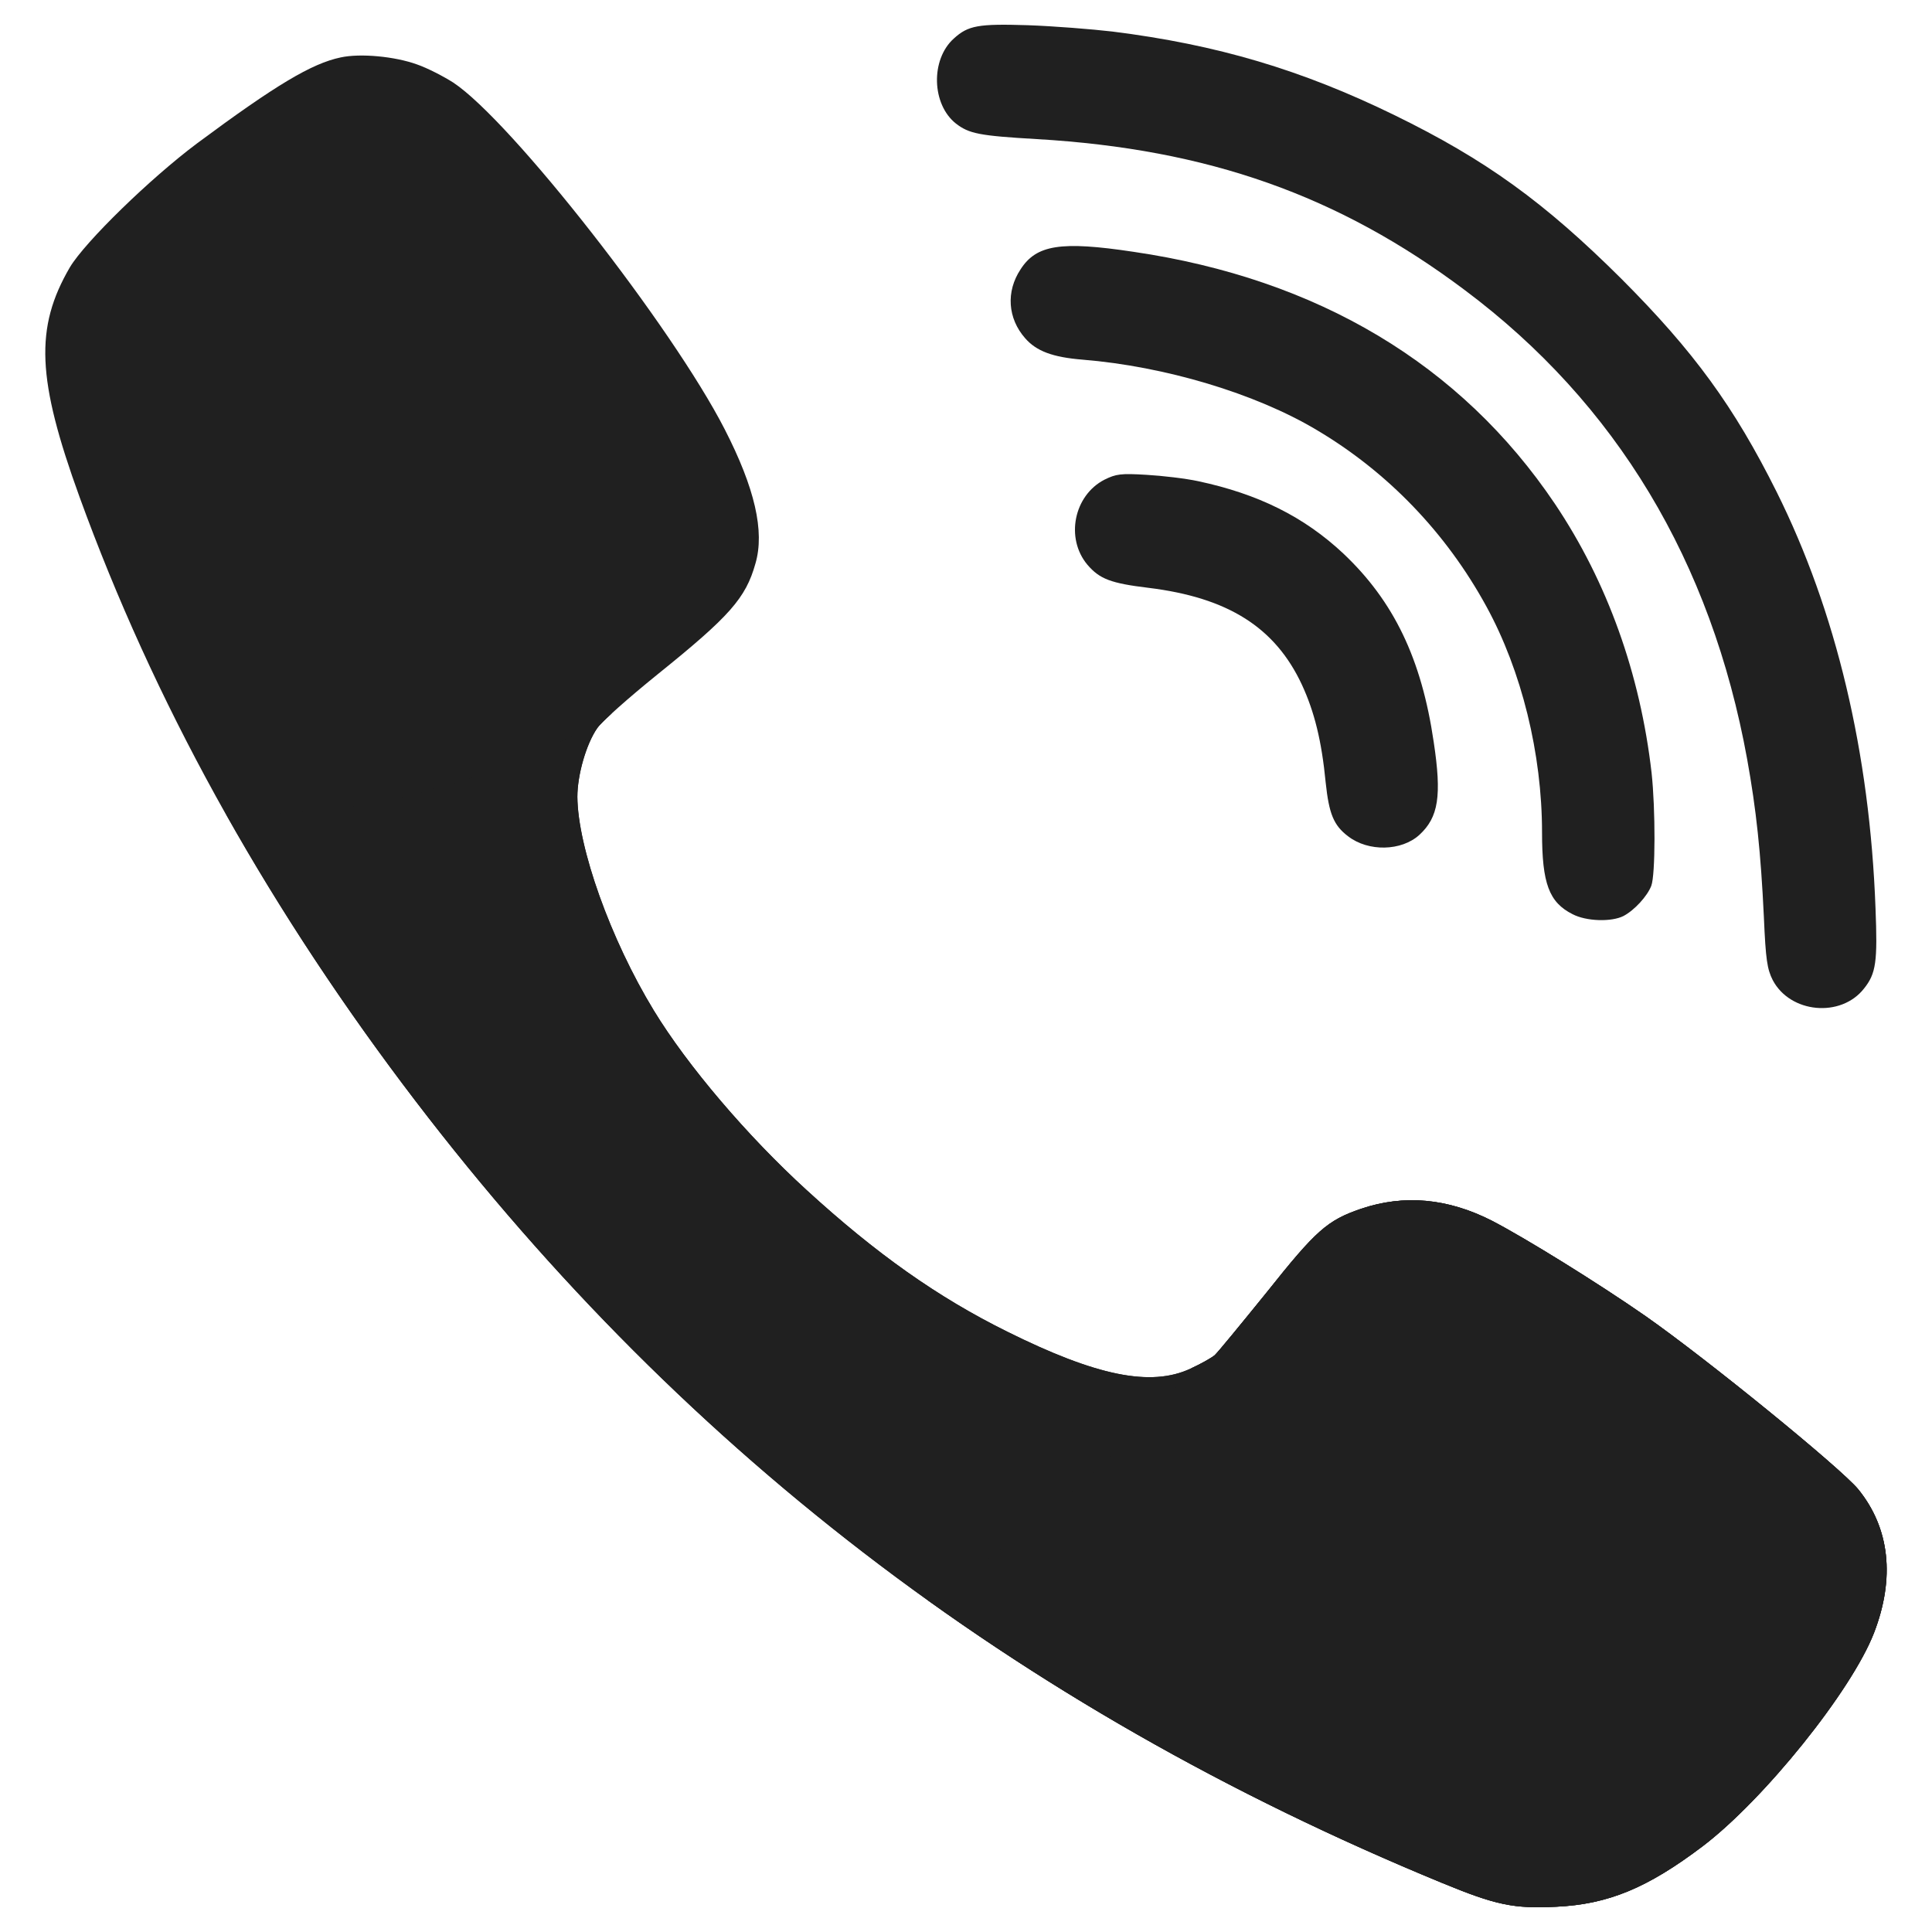 <?xml version="1.0" ?>
<!DOCTYPE svg  PUBLIC '-//W3C//DTD SVG 1.1//EN'  'http://www.w3.org/Graphics/SVG/1.1/DTD/svg11.dtd'>
<svg enable-background="new 0 0 64 64" height="27px" id="Layer_1" 
version="1.1" viewBox="0 0 64 64" width="27px" xml:space="preserve" 
xmlns="http://www.w3.org/2000/svg" 
xmlns:xlink="http://www.w3.org/1999/xlink">
<g>
<path d="M62.077,54.095c-0.746,1.922-3.647,5.525-5.674,7.064c-1.836,1.39-3.134,1.923-4.849,2.004   c-1.411,0.069-1.996-0.051-3.8-0.796c-14.152-5.827-25.451-14.522-34.424-26.47C8.645,29.658,5.077,23.187,2.639,16.474   c-1.422-3.916-1.492-5.616-0.324-7.62C2.82,8.01,4.968,5.917,6.527,4.75c2.603-1.933,3.801-2.648,4.759-2.848   c0.655-0.142,1.795-0.032,2.521,0.23c0.353,0.121,0.896,0.404,1.209,0.604c1.916,1.269,7.247,8.083,8.99,11.483   c0.997,1.943,1.331,3.382,1.019,4.449c-0.321,1.147-0.856,1.75-3.245,3.673c-0.958,0.774-1.855,1.57-1.996,1.781 
  c-0.364,0.523-0.657,1.549-0.657,2.274c0.013,1.682,1.102,4.73,2.532,7.076c1.108,1.821,3.095,4.156,5.061,5.949   c2.308,2.112,4.344,3.551,6.642,4.689c2.954,1.469,4.758,1.841,6.078,1.227c0.333-0.15,0.686-0.352,0.797-0.442   c0.102-0.091,0.877-1.037,1.725-2.084c1.633-2.053,2.004-2.385,3.123-2.768c1.421-0.482,2.871-0.352,4.334,0.393   c1.11,0.574,3.529,2.073,5.091,3.16c2.055,1.439,6.453,5.022,7.046,5.736C62.603,50.622,62.781,52.274,62.077,54.095z" fill="#202020"/>
<path d="M61.554,49.333c-0.593-0.714-4.991-4.296-7.046-5.736c-1.562-1.087-3.98-2.586-5.091-3.16   c-1.463-0.745-2.913-0.875-4.334-0.393c-1.119,0.383-1.49,0.715-3.123,2.768c-0.848,1.047-1.623,1.993-1.725,2.084   c-0.111,0.09-0.464,0.292-0.797,0.442c-1.32,0.614-3.124,0.242-6.078-1.227c-2.298-1.138-4.334-2.577-6.642-4.689  
 c-1.966-1.793-3.952-4.128-5.061-5.949c-1.431-2.346-2.52-5.395-2.532-7.076c0-0.725,0.293-1.75,0.657-2.274   c0.057-0.086,0.239-0.269,0.499-0.504c-3.558,2.134-7.83,3.38-12.427,3.38c-0.118,0-0.235-0.008-0.354-0.01   c1.702,3.021,3.639,5.991,5.829,8.909c8.973,11.948,20.271,20.643,34.424,26.47c1.804,0.745,2.389,0.866,3.8,0.796   c1.715-0.082,3.013-0.615,4.849-2.004c2.026-1.539,4.928-5.142,5.674-7.064C62.781,52.274,62.603,50.622,61.554,49.333z" fill="#202020"/>
<path d="M31.597,1.276c0.475-0.432,0.807-0.493,2.45-0.441c0.855,0.03,2.116,0.13,2.803,0.21   c3.466,0.433,6.268,1.268,9.342,2.768c3.025,1.479,4.96,2.878,7.521,5.425c2.399,2.404,3.728,4.228,5.14,7.056   c1.966,3.944,3.086,8.634,3.276,13.798c0.069,1.761,0.021,2.154-0.383,2.657c-0.767,0.976-2.447,0.814-3.022-0.282   c-0.183-0.362-0.233-0.674-0.293-2.084c-0.103-2.163-0.253-3.562-0.554-5.233c-1.189-6.552-4.335-11.786-9.354-15.54   c-4.184-3.14-8.508-4.67-14.172-5.002c-1.915-0.11-2.25-0.181-2.682-0.513C30.861,3.46,30.821,1.971,31.597,1.276z" fill="#202020"/>
<path d="M43.611,14.24c-2.026-1.208-5.021-2.105-7.751-2.326c-0.988-0.08-1.532-0.282-1.905-0.715   c-0.573-0.654-0.635-1.54-0.149-2.274c0.522-0.815,1.328-0.947,3.738-0.584c6.117,0.896,10.856,3.734,13.961,8.344   c1.744,2.596,2.831,5.646,3.206,8.917c0.13,1.198,0.13,3.382-0.011,3.744c-0.133,0.342-0.556,0.806-0.919,0.997   c-0.392,0.201-1.229,0.182-1.691-0.061c-0.776-0.392-1.008-1.016-1.008-2.707c0-2.607-0.676-5.355-1.845-7.488   C47.905,17.651,45.973,15.639,43.611,14.24z" fill="#202020"/>
<path d="M47.02,27.655c-0.596,0.544-1.693,0.564-2.36,0.05c-0.481-0.362-0.635-0.745-0.745-1.781   c-0.133-1.379-0.373-2.345-0.787-3.24c-0.888-1.903-2.448-2.889-5.088-3.212c-1.241-0.15-1.613-0.291-2.018-0.764   c-0.735-0.876-0.452-2.295,0.565-2.818c0.383-0.19,0.544-0.212,1.39-0.161c0.525,0.03,1.301,0.121,1.715,0.211   c1.986,0.423,3.506,1.177,4.807,2.396c1.674,1.581,2.592,3.493,2.994,6.24C47.764,26.367,47.652,27.072,47.02,27.655z" fill="#202020"/>
<path d="M61.554,49.333c-0.593-0.714-4.991-4.296-7.046-5.736c-1.562-1.087-3.98-2.586-5.091-3.16   c-1.463-0.745-2.913-0.875-4.334-0.393c-1.119,0.383-1.49,0.715-3.123,2.768c-0.848,1.047-1.623,1.993-1.725,2.084   c-0.105,0.086-0.432,0.271-0.751,0.419c-2.502,3.014-5.449,5.62-8.747,7.696c5.154,3.692,10.811,6.8,17.018,9.355   c1.804,0.745,2.389,0.866,3.8,0.796c1.715-0.082,3.013-0.615,4.849-2.004c2.026-1.539,4.928-5.142,5.674-7.064   C62.781,52.274,62.603,50.622,61.554,49.333z" fill="#202020"/>
</g>
</svg>